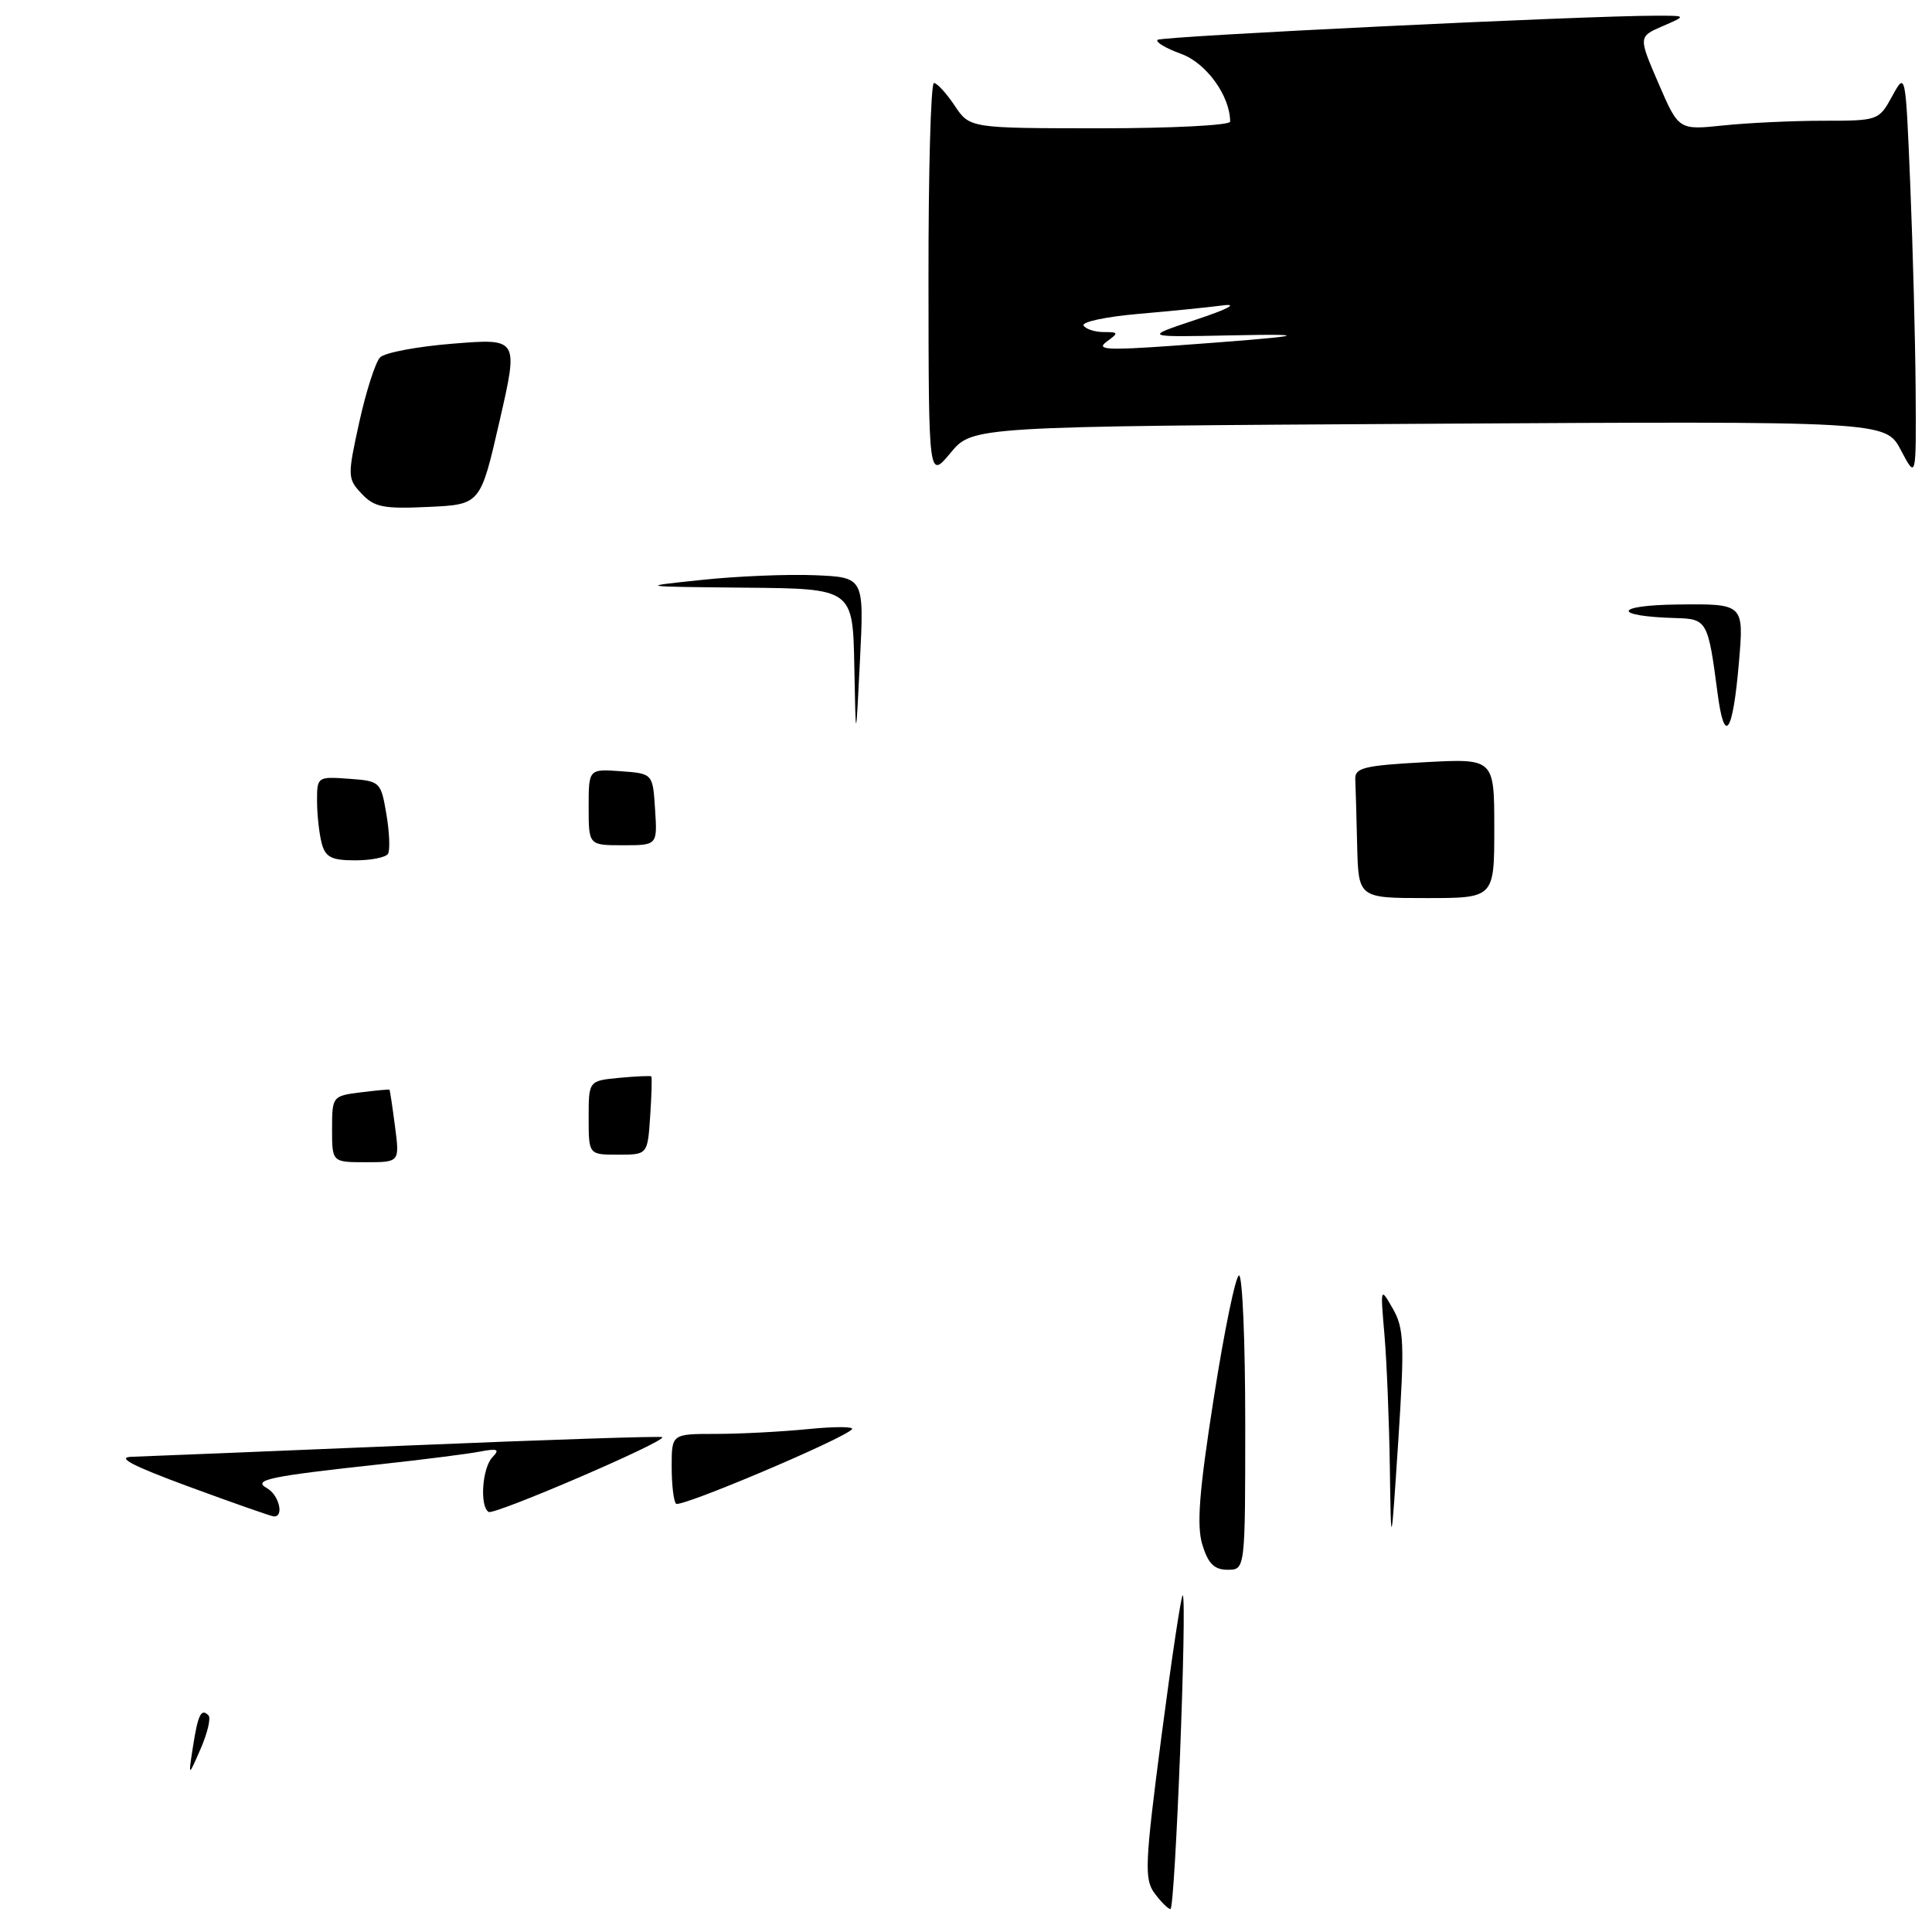 <?xml version="1.0" encoding="UTF-8" standalone="no"?>
<!DOCTYPE svg PUBLIC "-//W3C//DTD SVG 1.1//EN" "http://www.w3.org/Graphics/SVG/1.1/DTD/svg11.dtd" >
<svg xmlns="http://www.w3.org/2000/svg" xmlns:xlink="http://www.w3.org/1999/xlink" version="1.1" viewBox="0 0 256 256">
 <g >
 <path fill="currentColor"
d=" M 189.35 56.15 C 249.85 55.80 249.85 55.80 251.88 59.65 C 253.91 63.50 253.91 63.50 253.83 51.50 C 253.78 44.90 253.46 32.75 253.12 24.50 C 252.50 9.50 252.50 9.50 250.72 12.75 C 248.97 15.96 248.86 16.00 241.62 16.00 C 237.59 16.00 231.62 16.28 228.36 16.62 C 222.43 17.24 222.43 17.24 219.76 11.05 C 217.09 4.86 217.09 4.86 220.30 3.47 C 223.50 2.08 223.50 2.08 219.50 2.08 C 210.06 2.07 153.87 4.80 153.38 5.28 C 153.09 5.58 154.50 6.41 156.51 7.14 C 159.84 8.34 163.00 12.72 163.00 16.12 C 163.00 16.60 155.24 17.00 145.75 17.00 C 128.50 16.99 128.50 16.99 126.50 14.00 C 125.40 12.35 124.16 11.00 123.75 11.00 C 123.34 11.00 123.01 22.81 123.03 37.25 C 123.05 63.50 123.05 63.50 125.96 60.00 C 128.86 56.50 128.86 56.50 189.35 56.15 Z  M 152.98 250.86 C 151.61 249.00 151.70 246.94 153.92 229.92 C 155.28 219.54 156.54 211.20 156.72 211.39 C 157.32 211.98 155.71 253.00 155.09 252.96 C 154.77 252.94 153.82 252.00 152.98 250.86 Z  M 25.56 231.50 C 26.23 227.18 26.65 226.32 27.62 227.29 C 27.97 227.63 27.50 229.62 26.59 231.71 C 24.94 235.50 24.94 235.50 25.56 231.50 Z  M 159.32 204.69 C 158.54 202.14 158.89 197.64 160.84 185.19 C 162.23 176.28 163.74 169.00 164.18 169.00 C 164.63 169.00 165.00 177.78 165.00 188.50 C 165.00 208.00 165.00 208.00 162.67 208.00 C 160.90 208.00 160.09 207.20 159.32 204.69 Z  M 184.16 194.40 C 184.07 188.29 183.75 180.41 183.45 176.90 C 182.90 170.53 182.90 170.51 184.56 173.41 C 186.04 175.99 186.12 177.99 185.28 190.91 C 184.32 205.50 184.32 205.50 184.16 194.40 Z  M 25.00 196.98 C 17.44 194.19 15.34 193.08 17.50 193.03 C 19.15 192.98 35.57 192.31 53.99 191.54 C 72.40 190.77 87.60 190.27 87.76 190.43 C 88.31 190.98 65.50 200.79 64.75 200.34 C 63.54 199.60 63.89 194.51 65.25 193.09 C 66.27 192.03 65.95 191.89 63.50 192.36 C 61.85 192.67 56.00 193.41 50.50 194.01 C 35.59 195.63 33.41 196.09 35.37 197.19 C 36.99 198.09 37.69 201.07 36.25 200.93 C 35.84 200.88 30.78 199.11 25.00 196.98 Z  M 89.58 199.25 C 89.26 198.93 89.00 196.72 89.00 194.33 C 89.00 190.00 89.00 190.00 94.85 190.00 C 98.07 190.00 103.59 189.71 107.10 189.36 C 110.62 189.01 113.22 189.02 112.89 189.39 C 111.67 190.71 90.15 199.82 89.58 199.25 Z  M 44.00 149.61 C 44.00 145.29 44.06 145.21 47.75 144.75 C 49.81 144.49 51.55 144.33 51.61 144.39 C 51.67 144.45 52.00 146.64 52.34 149.25 C 52.96 154.00 52.96 154.00 48.48 154.00 C 44.00 154.00 44.00 154.00 44.00 149.61 Z  M 78.00 148.11 C 78.00 143.21 78.00 143.21 82.05 142.82 C 84.28 142.61 86.19 142.53 86.30 142.63 C 86.41 142.74 86.34 145.12 86.15 147.92 C 85.81 153.00 85.81 153.00 81.90 153.00 C 78.00 153.00 78.00 153.00 78.00 148.11 Z  M 179.83 112.00 C 179.74 108.15 179.63 104.21 179.58 103.25 C 179.51 101.74 180.75 101.43 188.75 101.00 C 198.00 100.50 198.00 100.50 198.00 109.75 C 198.00 119.00 198.00 119.00 189.00 119.00 C 180.00 119.00 180.00 119.00 179.83 112.00 Z  M 42.63 111.75 C 42.30 110.51 42.02 108.01 42.01 106.19 C 42.00 102.92 42.05 102.89 46.23 103.19 C 50.38 103.49 50.47 103.58 51.20 107.89 C 51.61 110.31 51.70 112.67 51.41 113.14 C 51.12 113.61 49.16 114.00 47.06 114.00 C 43.94 114.00 43.12 113.59 42.63 111.75 Z  M 78.00 106.94 C 78.00 101.89 78.00 101.89 82.25 102.19 C 86.50 102.50 86.50 102.50 86.80 107.25 C 87.11 112.00 87.11 112.00 82.55 112.00 C 78.00 112.00 78.00 112.00 78.00 106.94 Z  M 113.20 88.25 C 113.00 78.00 113.00 78.00 98.75 77.87 C 84.50 77.73 84.50 77.73 93.00 76.84 C 97.67 76.34 104.42 76.07 108.00 76.22 C 114.50 76.50 114.50 76.50 113.95 87.50 C 113.40 98.50 113.40 98.50 113.20 88.25 Z  M 227.58 91.81 C 226.34 82.31 226.18 82.01 222.14 81.90 C 213.61 81.67 213.74 80.20 222.29 80.10 C 231.08 80.00 231.08 80.00 230.42 87.75 C 229.60 97.28 228.50 98.85 227.58 91.81 Z  M 47.92 65.42 C 46.04 63.42 46.03 63.10 47.61 55.92 C 48.51 51.84 49.75 47.98 50.37 47.35 C 50.99 46.72 55.37 45.90 60.10 45.53 C 68.71 44.84 68.71 44.84 66.18 55.85 C 63.66 66.85 63.66 66.85 56.77 67.17 C 50.83 67.45 49.60 67.21 47.92 65.42 Z  M 146.63 45.28 C 148.26 44.09 148.23 44.00 146.25 44.00 C 145.08 44.00 143.88 43.61 143.58 43.14 C 143.29 42.66 146.53 41.97 150.77 41.60 C 155.02 41.23 160.07 40.73 162.00 40.47 C 164.13 40.19 162.77 40.93 158.50 42.35 C 151.50 44.68 151.50 44.68 163.00 44.44 C 174.93 44.19 172.81 44.56 155.19 45.83 C 146.69 46.43 145.18 46.34 146.63 45.28 Z "/>
</g>
</svg>